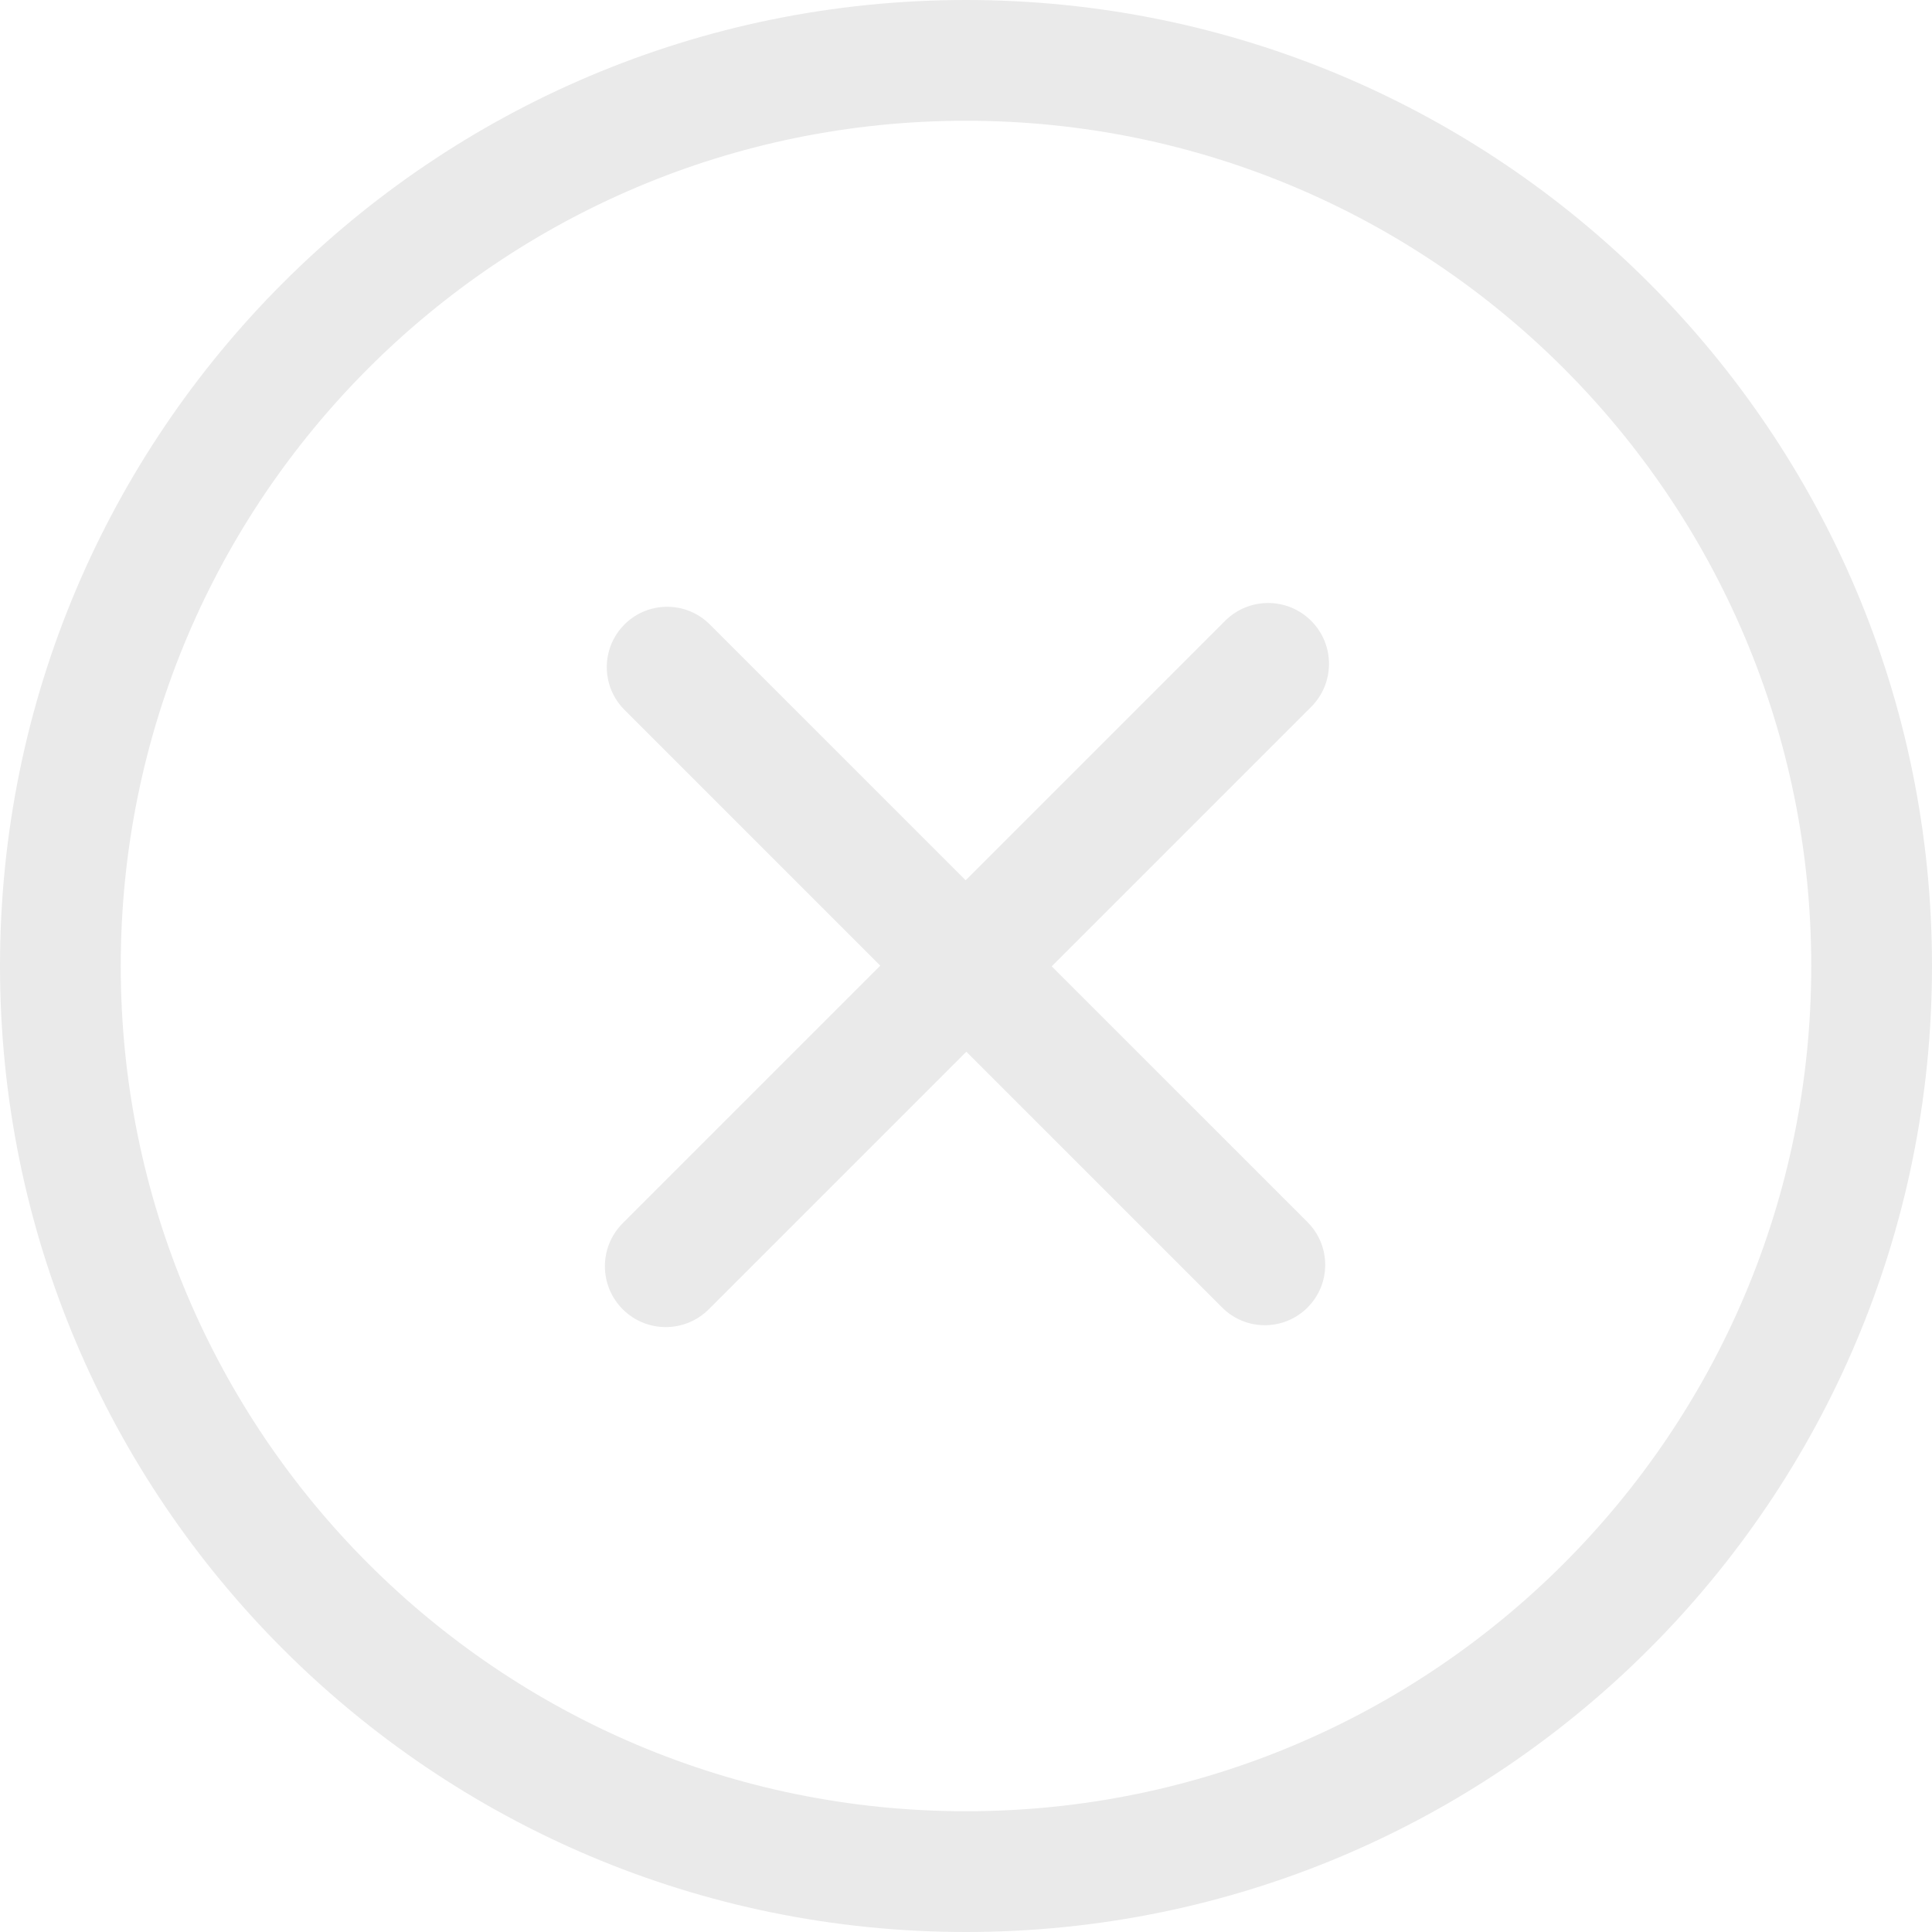 <?xml version="1.0" standalone="no"?><!DOCTYPE svg PUBLIC "-//W3C//DTD SVG 1.1//EN" "http://www.w3.org/Graphics/SVG/1.1/DTD/svg11.dtd"><svg t="1529905002041" class="icon" style="" viewBox="0 0 1024 1024" version="1.1" xmlns="http://www.w3.org/2000/svg" p-id="1897" xmlns:xlink="http://www.w3.org/1999/xlink" width="200" height="200"><defs><style type="text/css"></style></defs><path d="M511.999 1024c-282.767 0-511.999-229.234-511.999-512.003C0 229.23 229.232 0 511.999 0c282.769 0 512.001 229.23 512.001 511.997C1024 794.766 794.768 1024 511.999 1024zM511.999 64.002c-247.42 0-447.999 200.577-447.999 447.997 0 247.422 200.577 447.999 447.999 447.999 247.425 0 448.001-200.577 448.001-447.999C960 264.576 759.421 64.002 511.999 64.002zM557.434 512.179l135.583 135.581c12.497 12.499 12.497 32.758 0 45.257-12.497 12.499-32.758 12.499-45.255 0l-135.586-135.586-136.507 136.507c-12.597 12.591-33.016 12.591-45.611 0-12.595-12.595-12.595-33.014 0-45.609l136.509-136.509-135.586-135.586c-12.499-12.497-12.499-32.758 0-45.253 12.497-12.501 32.756-12.501 45.255 0l135.588 135.586 137.515-137.515c12.593-12.597 33.016-12.597 45.611 0 12.593 12.593 12.593 33.016 0 45.607L557.434 512.179z" p-id="1898" fill="#eaeaea"></path></svg>